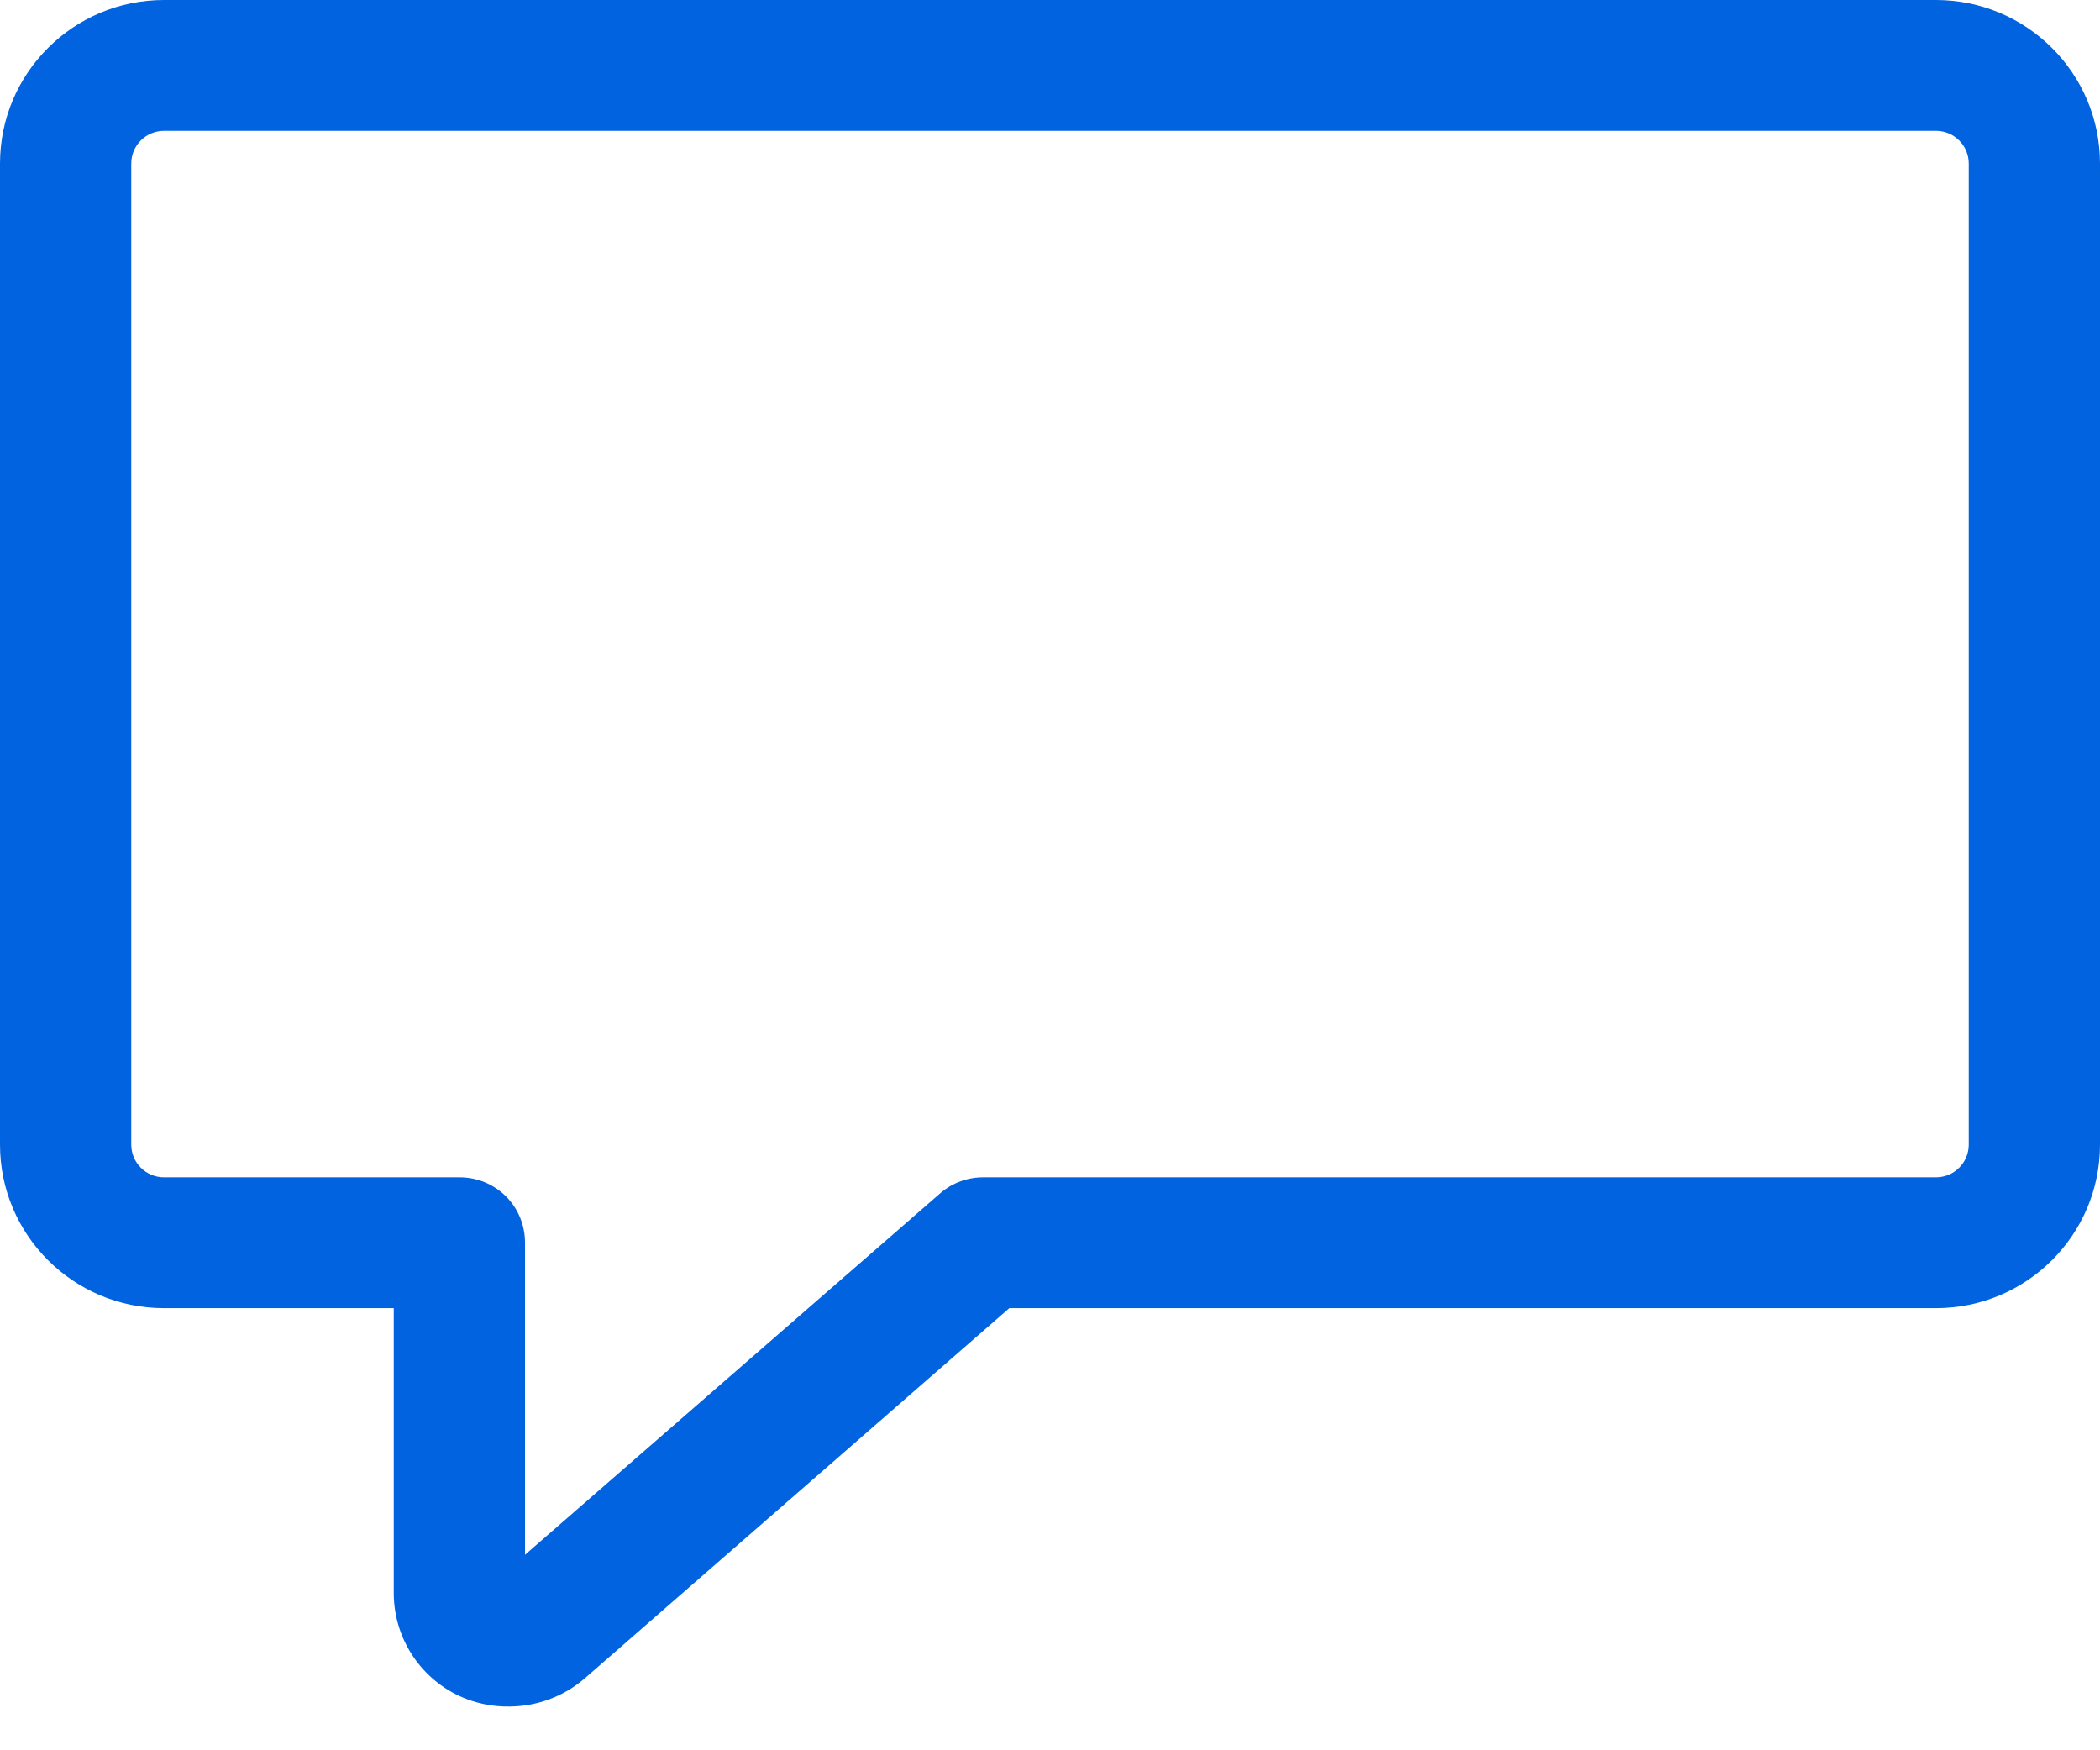 <svg width="24" height="20" viewBox="0 0 24 20" fill="none" xmlns="http://www.w3.org/2000/svg">
<path fill-rule="evenodd" clip-rule="evenodd" d="M5.827 19.5C5.628 19.504 5.431 19.463 5.25 19.38C4.786 19.163 4.493 18.695 4.5 18.184V14.948H1.875C0.839 14.948 0 14.111 0 13.079V1.869C0 0.837 0.839 0 1.875 0H22.125C23.16 0 24 0.837 24 1.869V13.079C24 14.111 23.16 14.948 22.125 14.948H11.535L6.683 19.178C6.445 19.384 6.142 19.497 5.827 19.5ZM1.875 1.495C1.668 1.495 1.5 1.662 1.5 1.869V13.079C1.5 13.286 1.668 13.453 1.875 13.453H5.25C5.449 13.452 5.641 13.53 5.782 13.67C5.923 13.811 6.001 14.002 6 14.201V17.766L10.748 13.633C10.887 13.513 11.066 13.45 11.25 13.453H22.125C22.332 13.453 22.5 13.286 22.5 13.079V1.869C22.5 1.662 22.332 1.495 22.125 1.495H1.875Z" fill="#0263E0"/>
</svg>
